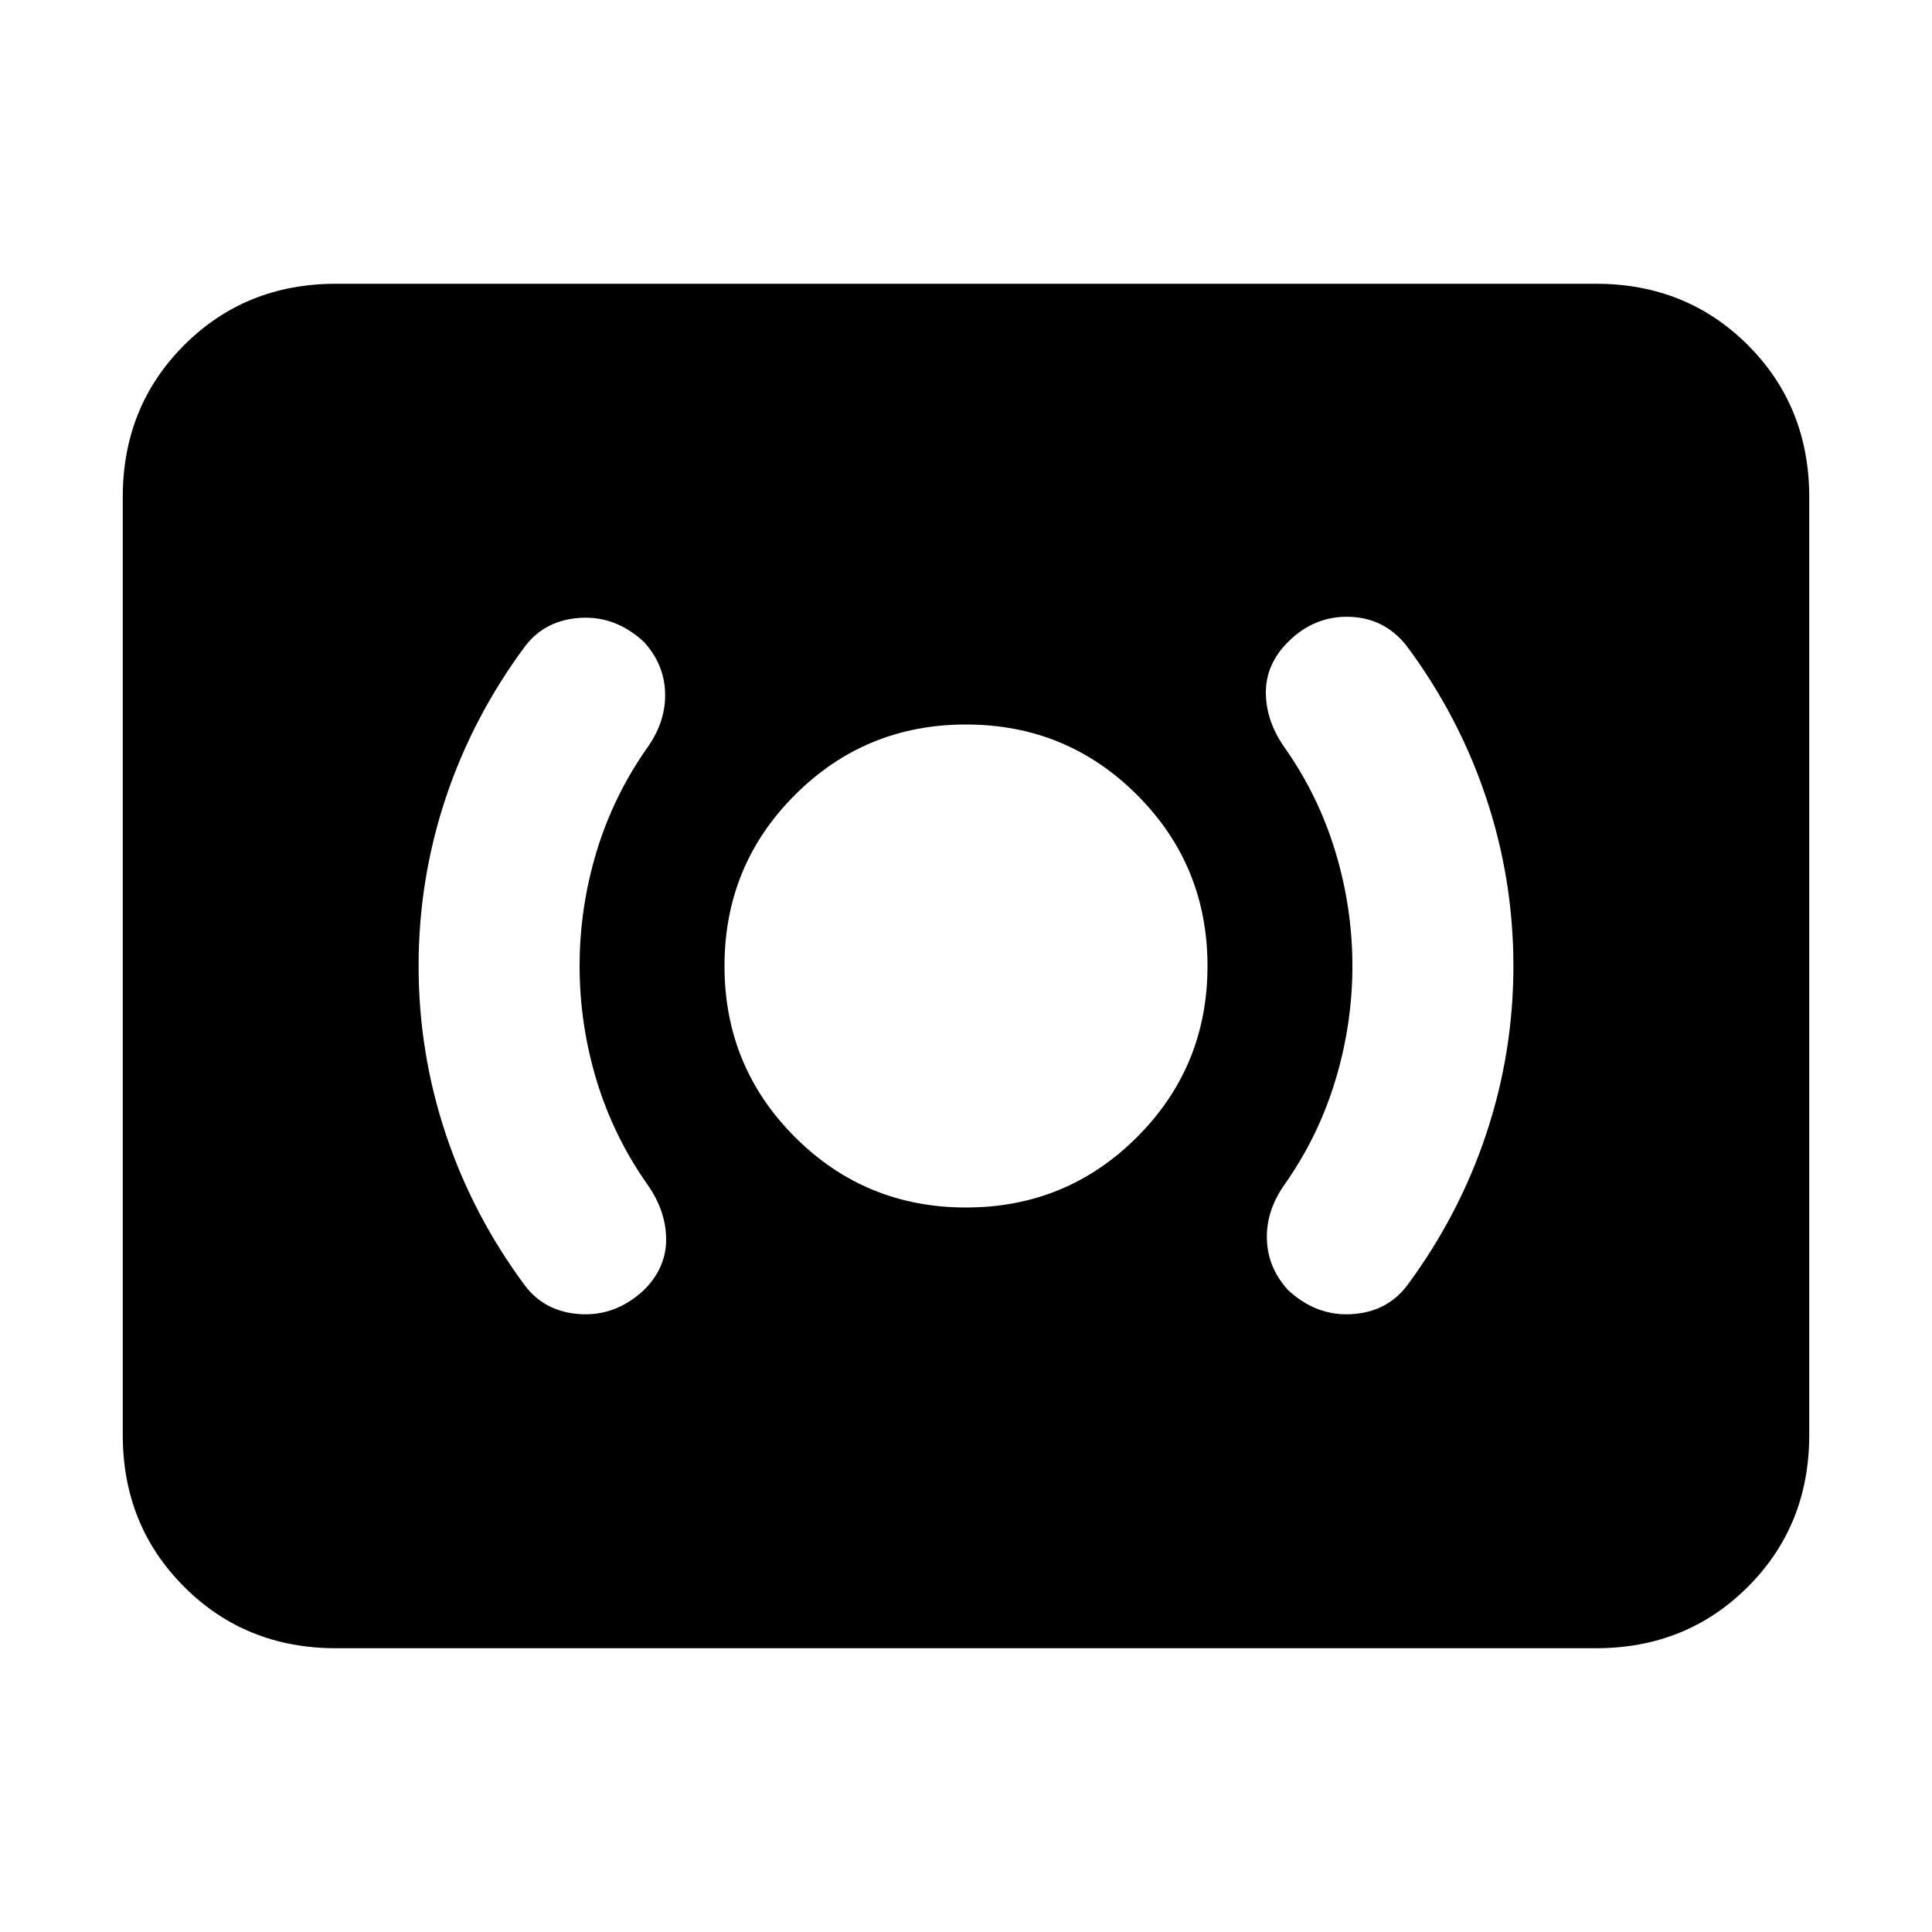 <svg xmlns="http://www.w3.org/2000/svg" height="24" width="24"><path d="M12 15Q13.25 15 14.125 14.125Q15 13.25 15 12Q15 10.75 14.125 9.875Q13.25 9 12 9Q10.75 9 9.875 9.875Q9 10.75 9 12Q9 13.25 9.875 14.125Q10.75 15 12 15ZM17.475 15.975Q18.125 15.1 18.462 14.087Q18.8 13.075 18.8 12Q18.8 10.925 18.462 9.912Q18.125 8.9 17.475 8.025Q17.2 7.675 16.762 7.662Q16.325 7.65 16 7.975Q15.725 8.25 15.725 8.6Q15.725 8.95 15.95 9.275Q16.375 9.875 16.587 10.575Q16.8 11.275 16.8 12Q16.8 12.725 16.587 13.425Q16.375 14.125 15.95 14.725Q15.725 15.05 15.738 15.4Q15.75 15.75 16 16.025Q16.35 16.35 16.788 16.325Q17.225 16.3 17.475 15.975ZM8 16.025Q8.275 15.75 8.275 15.4Q8.275 15.05 8.05 14.725Q7.625 14.125 7.412 13.425Q7.2 12.725 7.2 12Q7.2 11.275 7.412 10.575Q7.625 9.875 8.05 9.275Q8.275 8.95 8.262 8.6Q8.25 8.25 8 7.975Q7.65 7.65 7.213 7.675Q6.775 7.7 6.525 8.025Q5.875 8.9 5.537 9.912Q5.2 10.925 5.2 12Q5.2 13.075 5.537 14.087Q5.875 15.1 6.525 15.975Q6.775 16.3 7.213 16.325Q7.65 16.35 8 16.025ZM4.175 20.475Q3.05 20.475 2.288 19.712Q1.525 18.95 1.525 17.825V6.175Q1.525 5.05 2.288 4.287Q3.05 3.525 4.175 3.525H19.825Q20.95 3.525 21.713 4.287Q22.475 5.05 22.475 6.175V17.825Q22.475 18.95 21.713 19.712Q20.95 20.475 19.825 20.475Z"/></svg>